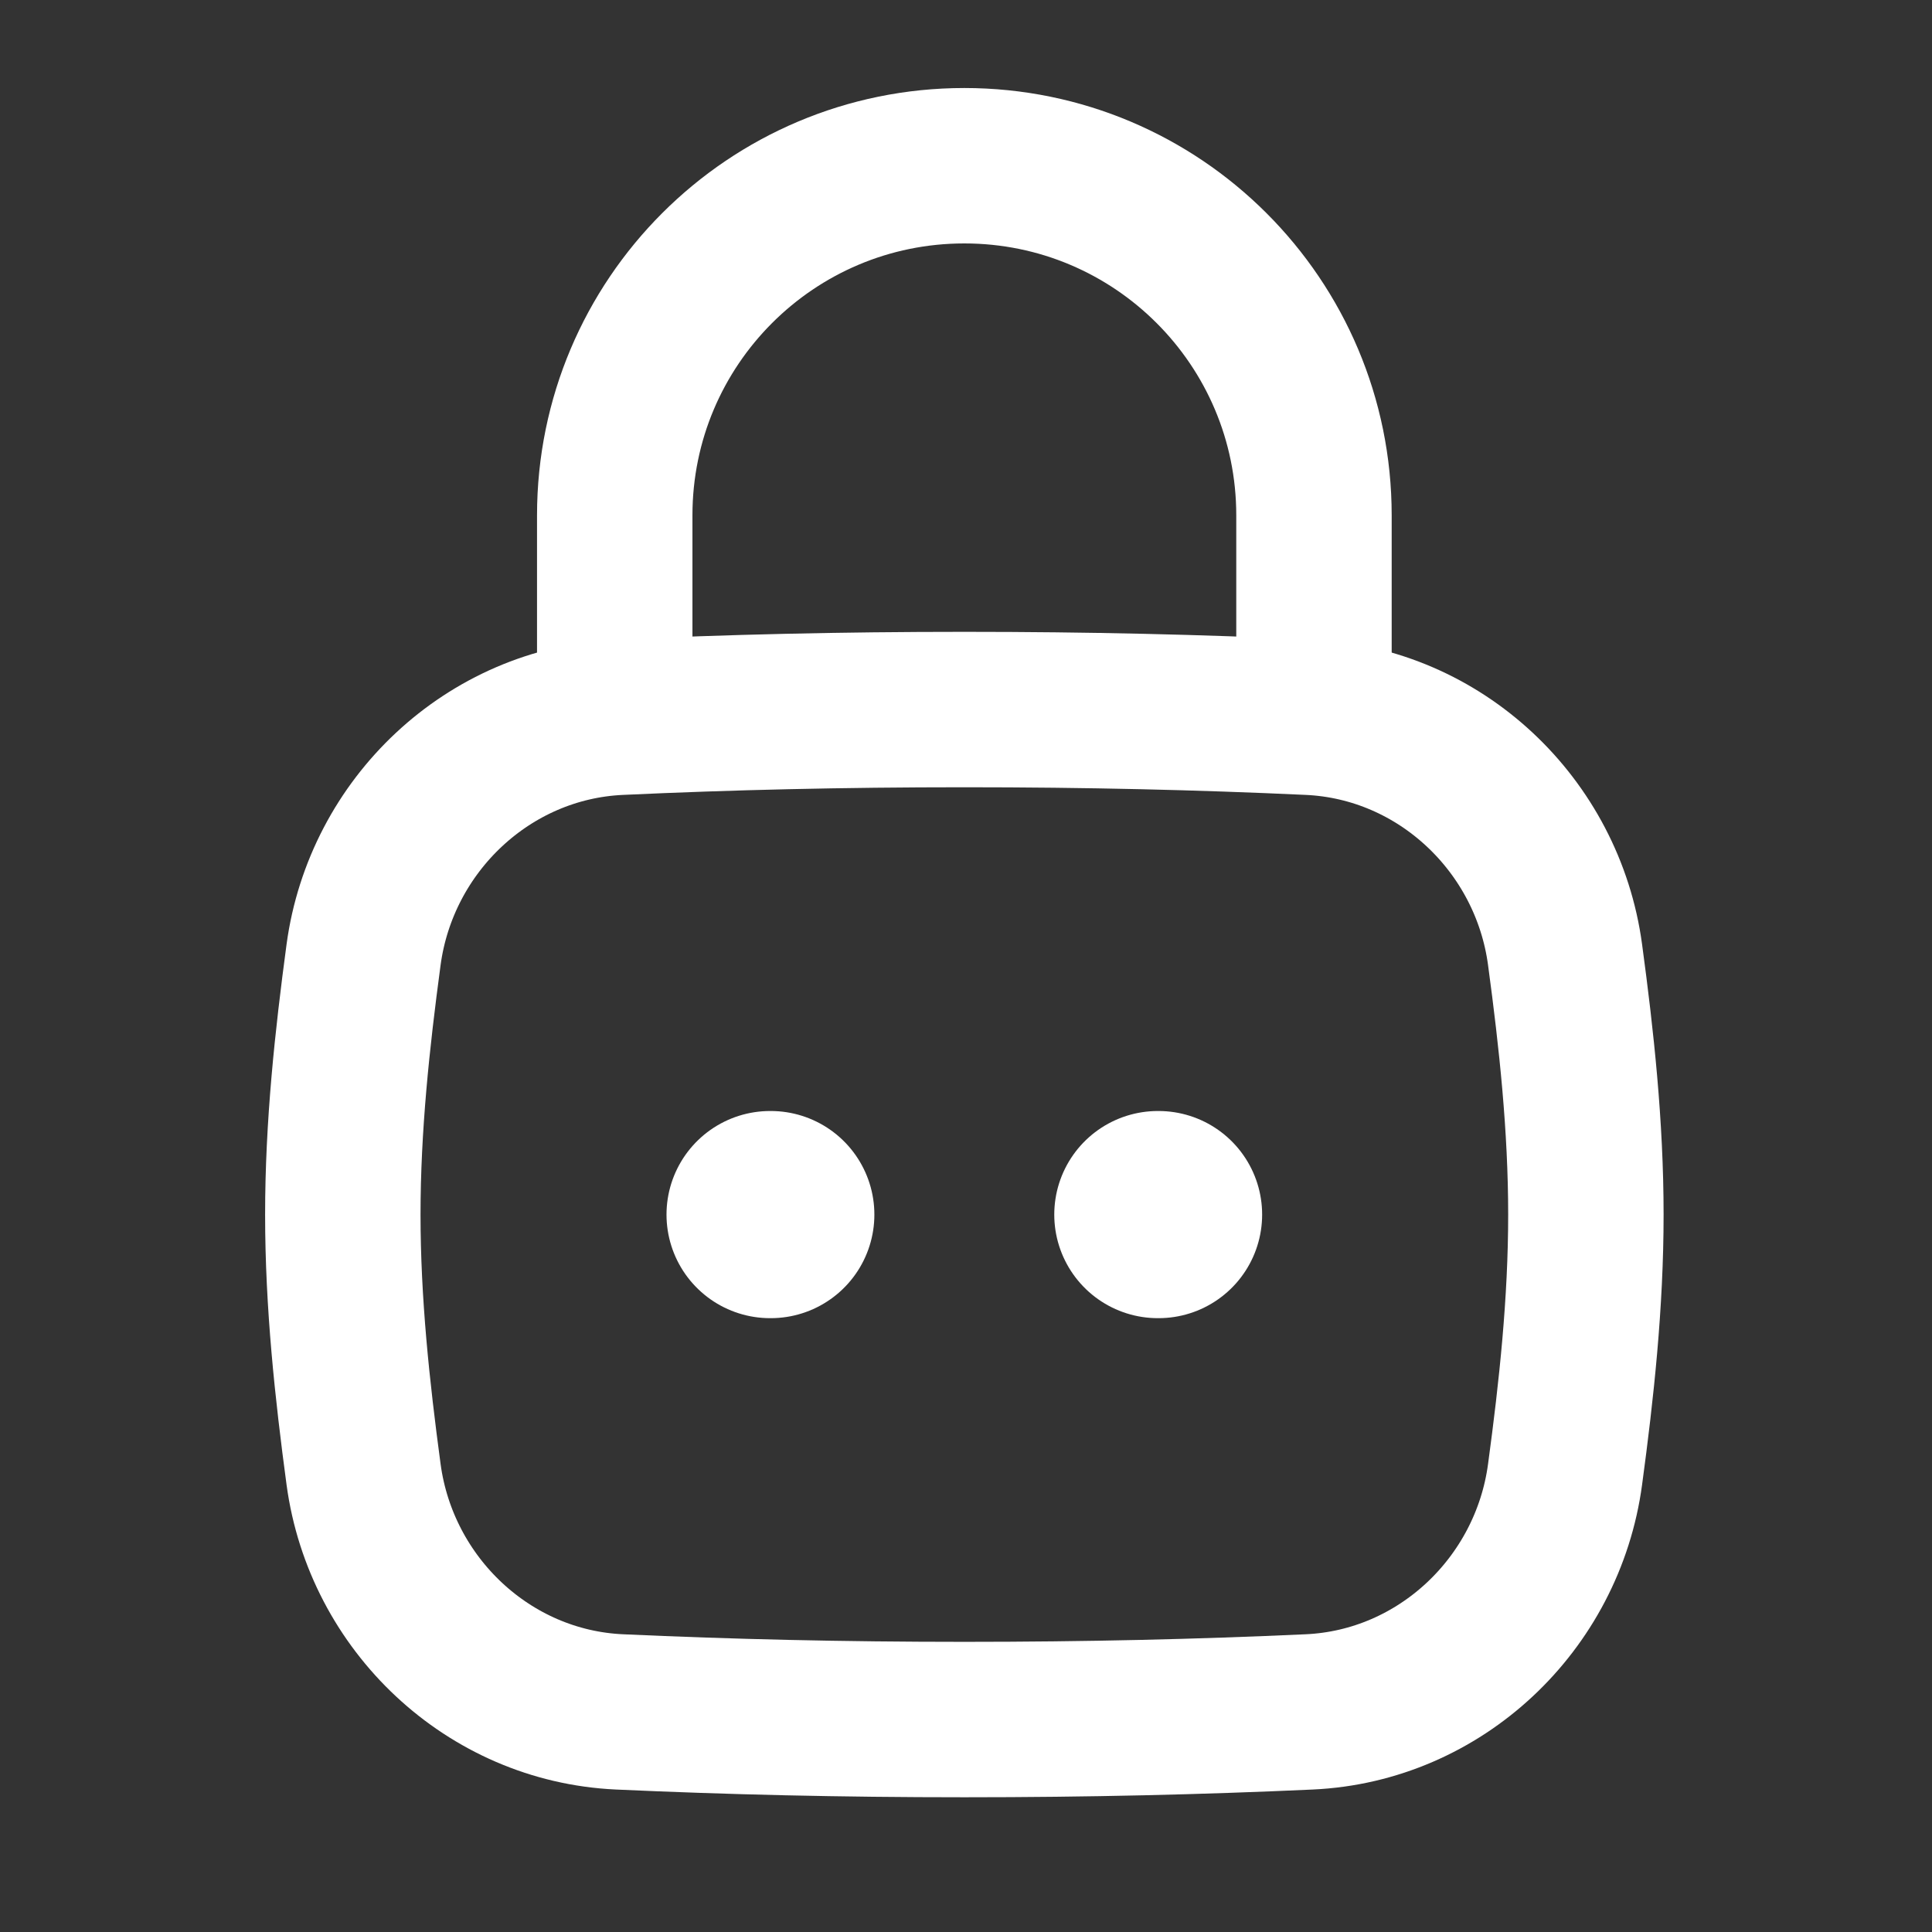 <svg width="27" height="27" viewBox="0 0 27 27" fill="none" xmlns="http://www.w3.org/2000/svg">
<rect x="0" y="0" width="27" height="27" fill="#333333" stroke="none"/>
<path d="M16.181 16.974H16.191M10.762 16.974H10.772" stroke="white" stroke-width="2.895" stroke-linecap="round" stroke-linejoin="round"/>
<path d="M5.081 20.605C5.326 22.419 6.828 23.84 8.656 23.924C10.194 23.994 11.756 24.031 13.477 24.031C15.197 24.031 16.76 23.994 18.298 23.924C20.126 23.84 21.628 22.419 21.872 20.605C22.032 19.422 22.163 18.209 22.163 16.974C22.163 15.739 22.032 14.526 21.872 13.342C21.628 11.529 20.126 10.108 18.298 10.024C16.76 9.953 15.197 9.916 13.477 9.916C11.756 9.916 10.194 9.953 8.656 10.024C6.828 10.108 5.326 11.529 5.081 13.342C4.922 14.526 4.791 15.739 4.791 16.974C4.791 18.209 4.922 19.422 5.081 20.605Z" stroke="white" stroke-width="2.172"/>
<path d="M8.591 9.916V7.202C8.591 4.503 10.778 2.316 13.477 2.316C16.175 2.316 18.363 4.503 18.363 7.202V9.916" stroke="white" stroke-width="2.172" stroke-linecap="round" stroke-linejoin="round"/>
</svg>
